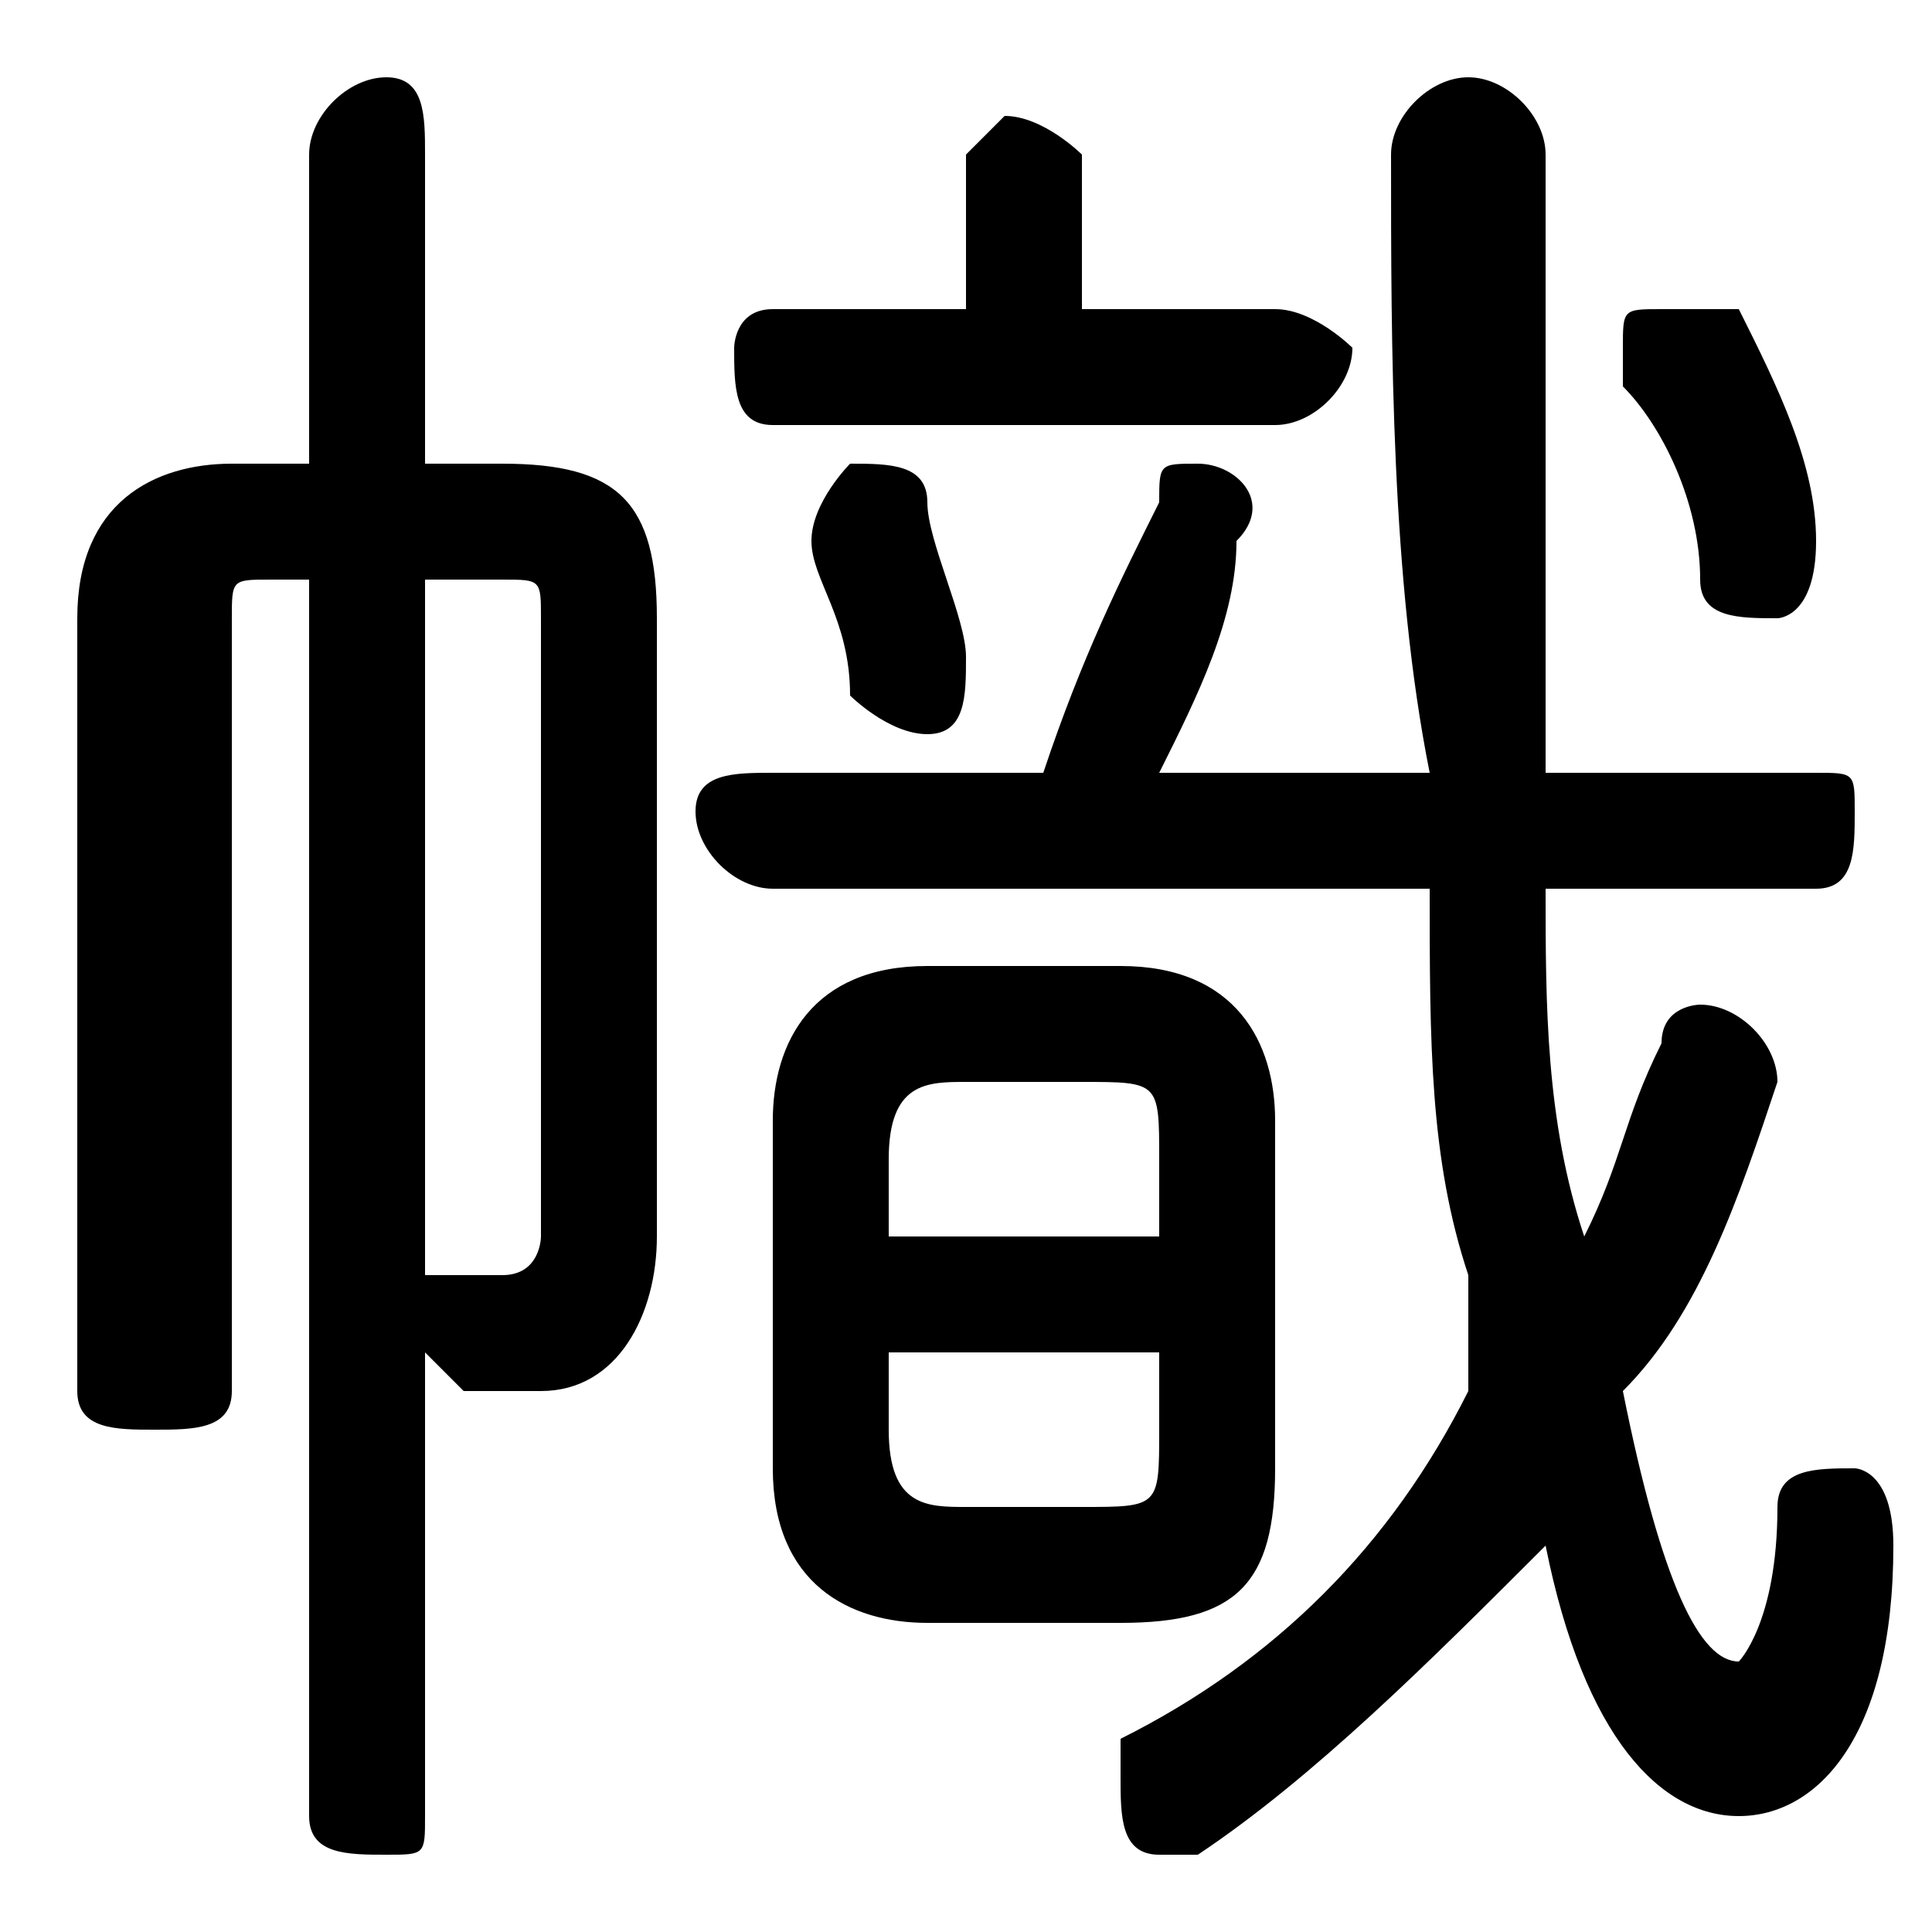 <svg xmlns="http://www.w3.org/2000/svg" viewBox="0 -44.0 50.0 50.0">
    <rect x="0" y="-44.0" width="50.0" height="50.0" fill="#808080" stroke="none"/>
    <g transform="scale(1, -1)">
        <!-- ボディの枠 -->
        <rect x="0" y="-6.0" width="50.0" height="50.0"
            stroke="white" fill="white"/>
        <!-- グリフ座標系の原点 -->
        <circle cx="0" cy="0" r="5" fill="white"/>
        <!-- グリフのアウトライン -->
        <g style="fill:black;stroke:#000000;stroke-width:0;stroke-linecap:round;stroke-linejoin:round;">
        <path d="M 29.0 2.0 C 32.0 2.0 33.0 3.0 33.0 6.0 L 33.0 15.0 C 33.0 17.0 32.0 19.0 29.0 19.0 L 24.0 19.0 C 21.0 19.0 20.0 17.0 20.0 15.0 L 20.0 6.0 C 20.0 3.0 22.0 2.0 24.0 2.0 Z M 25.0 5.0 C 24.0 5.0 23.0 5.0 23.0 7.0 L 23.0 9.0 L 30.0 9.0 L 30.0 7.0 C 30.0 5.0 30.0 5.0 28.0 5.0 Z M 30.0 12.0 L 23.0 12.0 L 23.0 14.0 C 23.0 16.0 24.0 16.0 25.0 16.0 L 28.0 16.0 C 30.0 16.0 30.0 16.0 30.0 14.0 Z M 28.0 36.0 L 28.0 40.0 C 28.0 40.0 27.0 41.0 26.0 41.0 C 26.0 41.0 25.0 40.0 25.0 40.0 L 25.0 36.0 L 20.0 36.0 C 19.0 36.0 19.0 35.0 19.0 35.0 C 19.0 34.0 19.0 33.0 20.0 33.0 L 33.0 33.0 C 34.0 33.0 35.0 34.0 35.0 35.0 C 35.0 35.0 34.0 36.0 33.0 36.0 Z M 37.0 21.0 C 37.0 17.0 37.0 14.0 38.0 11.0 C 38.0 10.0 38.0 9.0 38.0 8.0 C 36.0 4.0 33.0 1.0 29.0 -1.0 C 29.0 -2.0 29.0 -2.0 29.0 -2.0 C 29.0 -3.0 29.0 -4.0 30.0 -4.0 C 31.0 -4.0 31.0 -4.0 31.0 -4.0 C 34.0 -2.0 37.0 1.0 40.0 4.0 C 41.0 -1.0 43.0 -3.0 45.0 -3.0 C 47.0 -3.0 49.0 -1.0 49.0 4.0 C 49.0 6.0 48.0 6.0 48.0 6.0 C 47.0 6.0 46.0 6.0 46.0 5.0 C 46.0 2.0 45.0 1.0 45.0 1.0 C 44.0 1.0 43.0 3.0 42.0 8.0 C 44.0 10.0 45.0 13.0 46.0 16.0 C 46.0 16.0 46.0 16.0 46.0 16.0 C 46.0 17.0 45.0 18.0 44.0 18.0 C 44.0 18.0 43.0 18.0 43.0 17.0 C 42.0 15.0 42.0 14.0 41.0 12.0 C 40.0 15.0 40.0 18.0 40.0 21.0 L 47.0 21.0 C 48.0 21.0 48.0 22.0 48.0 23.0 C 48.0 24.0 48.0 24.0 47.0 24.0 L 40.0 24.0 C 40.0 29.0 40.0 35.0 40.0 40.0 C 40.0 41.0 39.0 42.0 38.0 42.0 C 37.0 42.0 36.0 41.0 36.0 40.0 C 36.0 35.0 36.0 29.0 37.0 24.0 L 30.0 24.0 C 31.0 26.0 32.0 28.0 32.0 30.0 C 33.0 31.0 32.0 32.0 31.0 32.0 C 30.0 32.0 30.0 32.0 30.0 31.0 C 29.0 29.0 28.0 27.0 27.0 24.0 L 20.0 24.0 C 19.0 24.0 18.0 24.0 18.0 23.0 C 18.0 22.0 19.0 21.0 20.0 21.0 Z M 11.0 9.0 C 12.0 8.0 12.0 8.0 12.0 8.0 C 13.0 8.0 13.0 8.0 14.0 8.0 C 16.0 8.0 17.0 10.0 17.0 12.0 L 17.0 28.0 C 17.0 31.0 16.0 32.0 13.0 32.0 L 11.0 32.0 L 11.0 40.0 C 11.0 41.0 11.0 42.0 10.0 42.0 C 9.0 42.0 8.0 41.0 8.0 40.0 L 8.0 32.0 L 6.0 32.0 C 4.0 32.0 2.0 31.0 2.0 28.0 L 2.0 8.0 C 2.0 7.0 3.0 7.0 4.0 7.0 C 5.0 7.0 6.0 7.0 6.0 8.0 L 6.0 28.0 C 6.0 29.0 6.0 29.0 7.0 29.0 L 8.0 29.0 L 8.0 -3.0 C 8.0 -4.0 9.0 -4.0 10.0 -4.0 C 11.0 -4.0 11.0 -4.0 11.0 -3.0 Z M 11.0 29.0 L 13.0 29.0 C 14.0 29.0 14.0 29.0 14.0 28.0 L 14.0 12.0 C 14.0 12.0 14.0 11.0 13.0 11.0 C 13.0 11.0 13.0 11.0 12.0 11.0 C 12.0 11.0 12.0 11.0 11.0 11.0 Z M 24.0 31.0 C 24.0 32.0 23.0 32.0 22.0 32.0 C 22.0 32.0 21.0 31.0 21.0 30.0 C 21.0 30.0 21.0 30.0 21.0 30.0 C 21.0 29.0 22.0 28.0 22.0 26.0 C 22.0 26.0 23.0 25.0 24.0 25.0 C 25.0 25.0 25.0 26.0 25.0 27.0 C 25.0 28.0 24.0 30.0 24.0 31.0 Z M 45.0 36.0 C 44.0 36.0 44.0 36.0 43.0 36.0 C 42.0 36.0 42.0 36.0 42.0 35.0 C 42.0 35.0 42.0 34.0 42.0 34.0 C 43.0 33.0 44.0 31.0 44.0 29.0 C 44.0 28.0 45.0 28.0 46.0 28.0 C 46.0 28.0 47.0 28.0 47.0 30.0 C 47.0 30.0 47.0 30.0 47.0 30.0 C 47.0 32.0 46.0 34.0 45.0 36.0 Z"/>
    </g>
    </g>
</svg>
